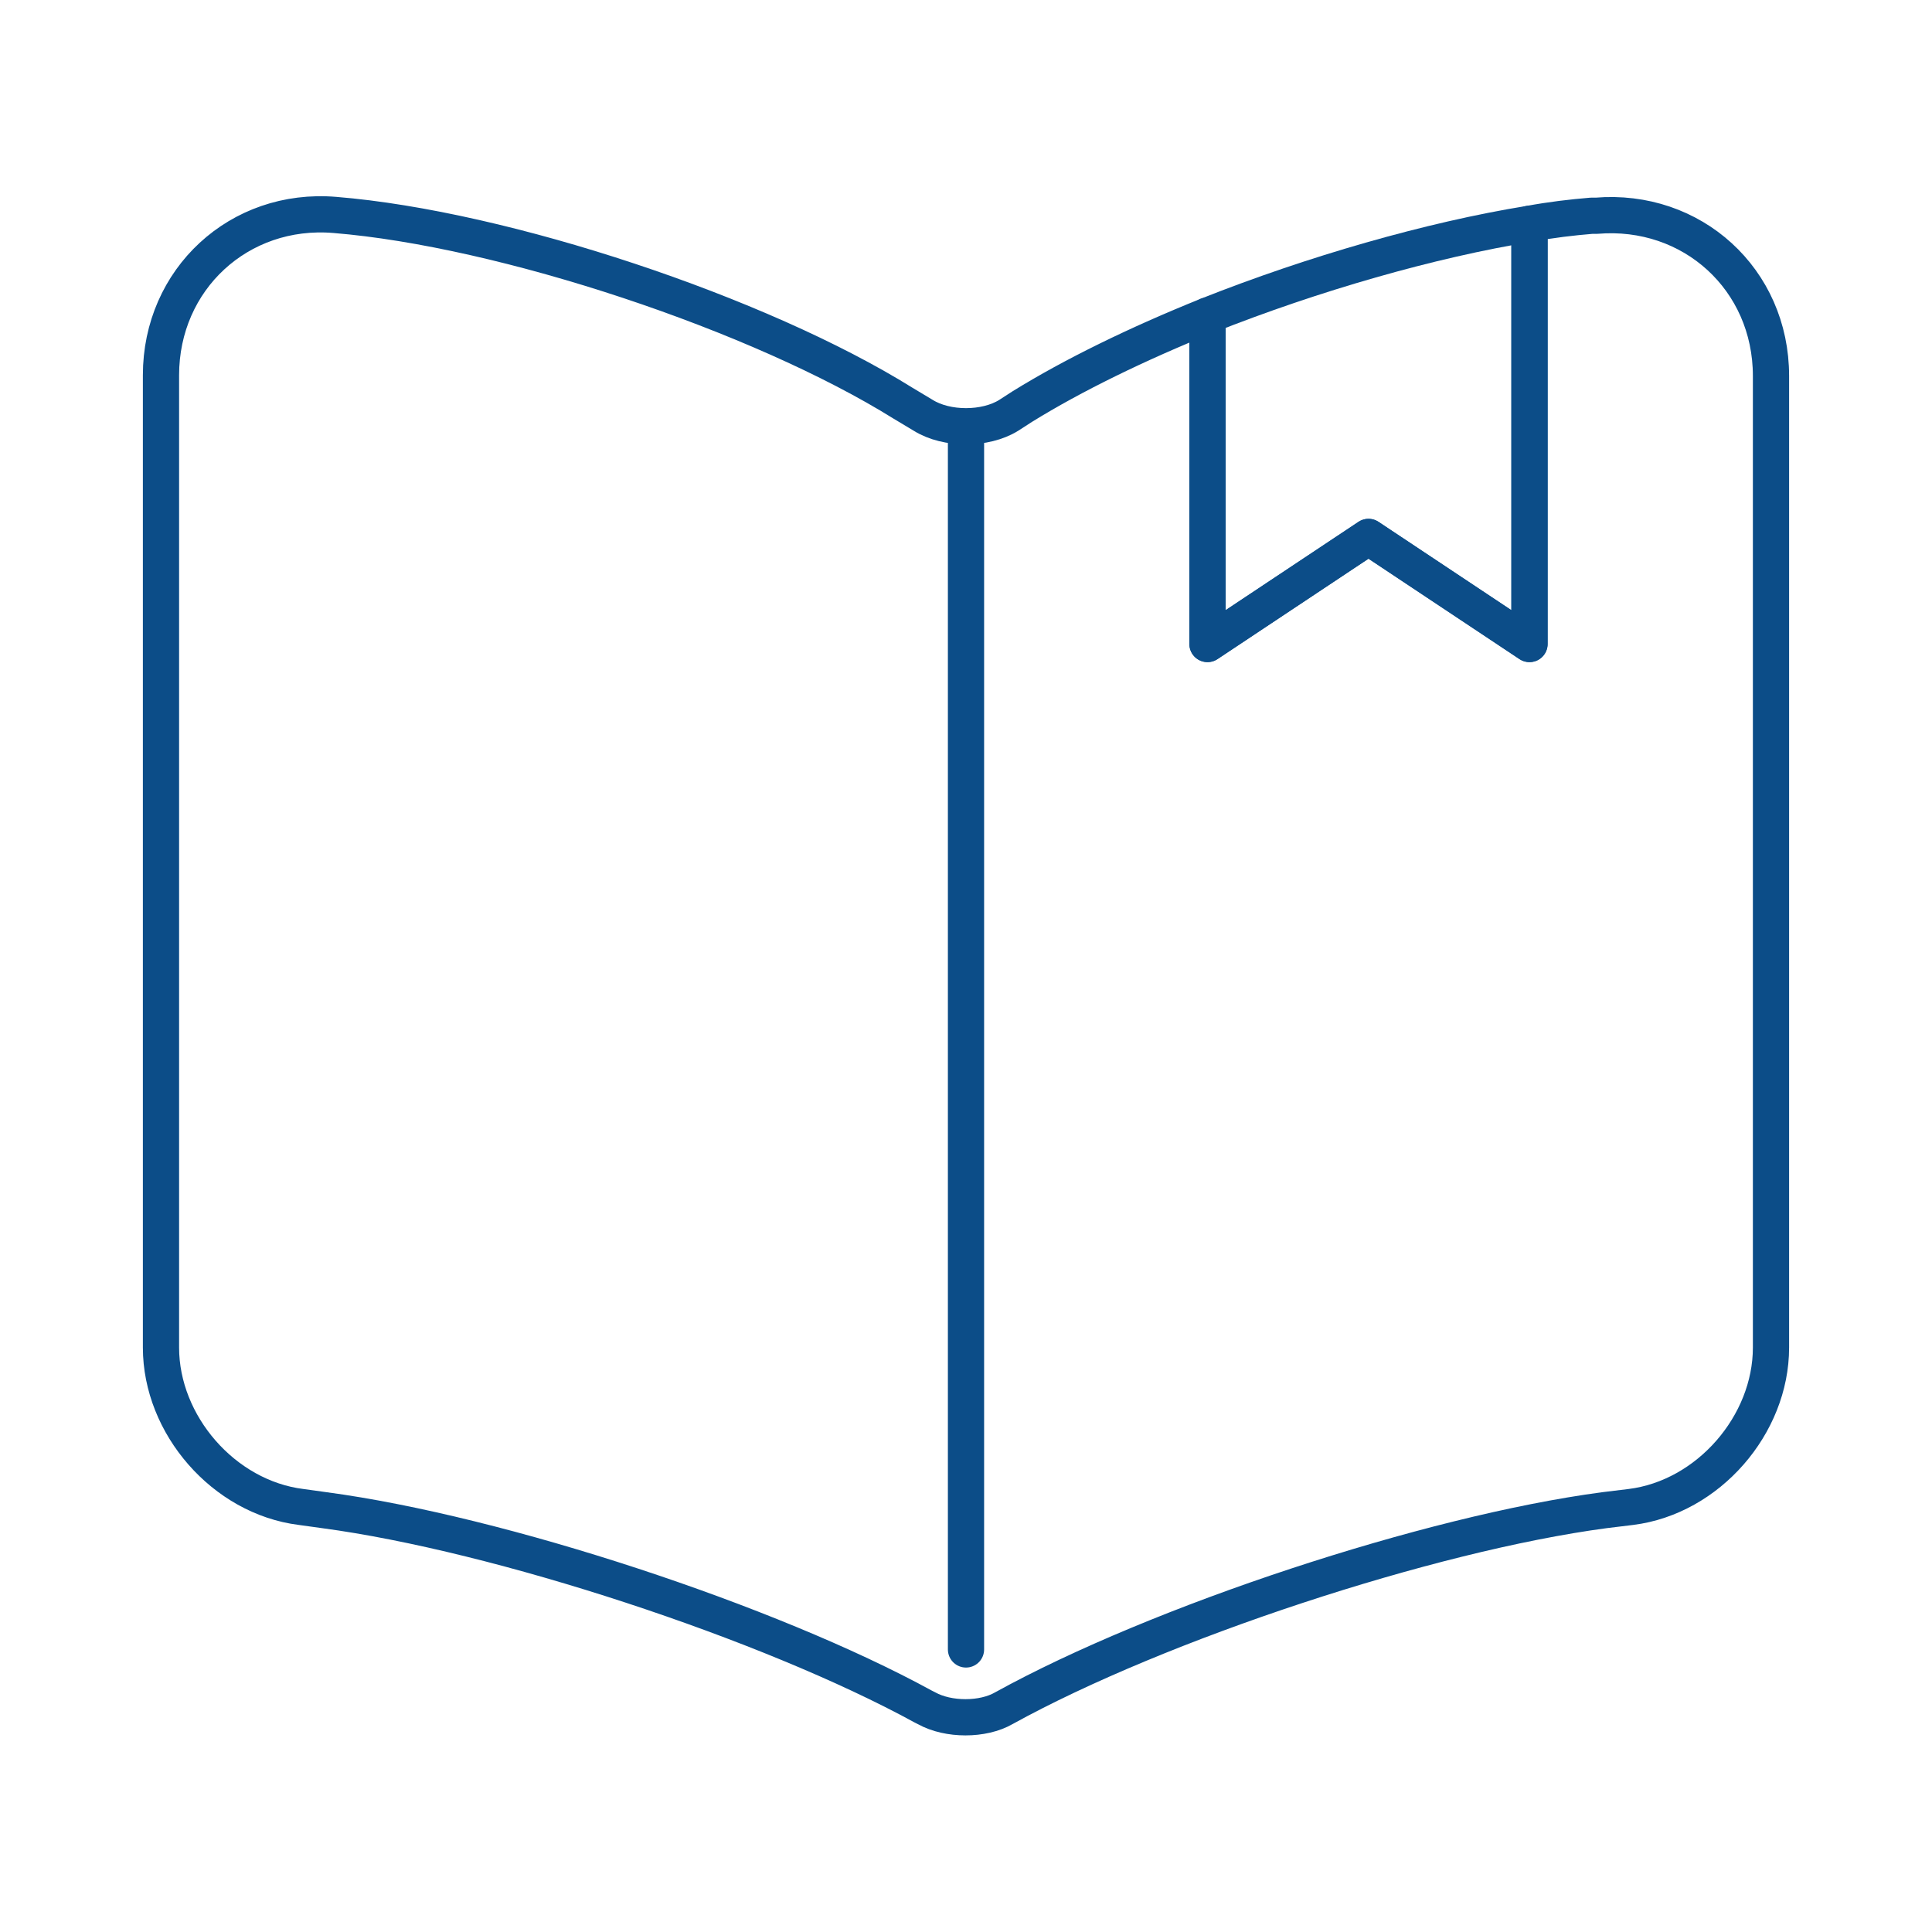 <svg width="80" height="80" viewBox="0 0 80 80" fill="none" xmlns="http://www.w3.org/2000/svg">
<path d="M73.333 15.567V55.8C73.333 59 70.733 62 67.533 62.4L66.433 62.534C59.166 63.5 47.966 67.2 41.566 70.734C40.699 71.234 39.266 71.234 38.366 70.734L38.233 70.667C31.833 67.167 20.666 63.5 13.433 62.534L12.466 62.4C9.266 62 6.666 59 6.666 55.8V15.534C6.666 11.567 9.899 8.567 13.866 8.9C20.866 9.467 31.466 13 37.399 16.7L38.233 17.2C39.199 17.8 40.799 17.8 41.766 17.2L42.333 16.834C44.433 15.534 47.099 14.234 49.999 13.067V26.667L56.666 22.234L63.333 26.667V9.267C64.233 9.1 65.099 9 65.899 8.934H66.099C70.066 8.6 73.333 11.567 73.333 15.567Z" stroke="#0C4D88" stroke-width="1.5" stroke-linecap="round" stroke-linejoin="round"/>
<path d="M40 18.3V68.3" stroke="#0C4D88" stroke-width="1.5" stroke-linecap="round" stroke-linejoin="round"/>
<path d="M63.333 9.267V26.666L56.667 22.233L50 26.666V13.066C54.367 11.333 59.233 9.933 63.333 9.267Z" stroke="#0C4D88" stroke-width="1.5" stroke-linecap="round" stroke-linejoin="round"/>
</svg>
